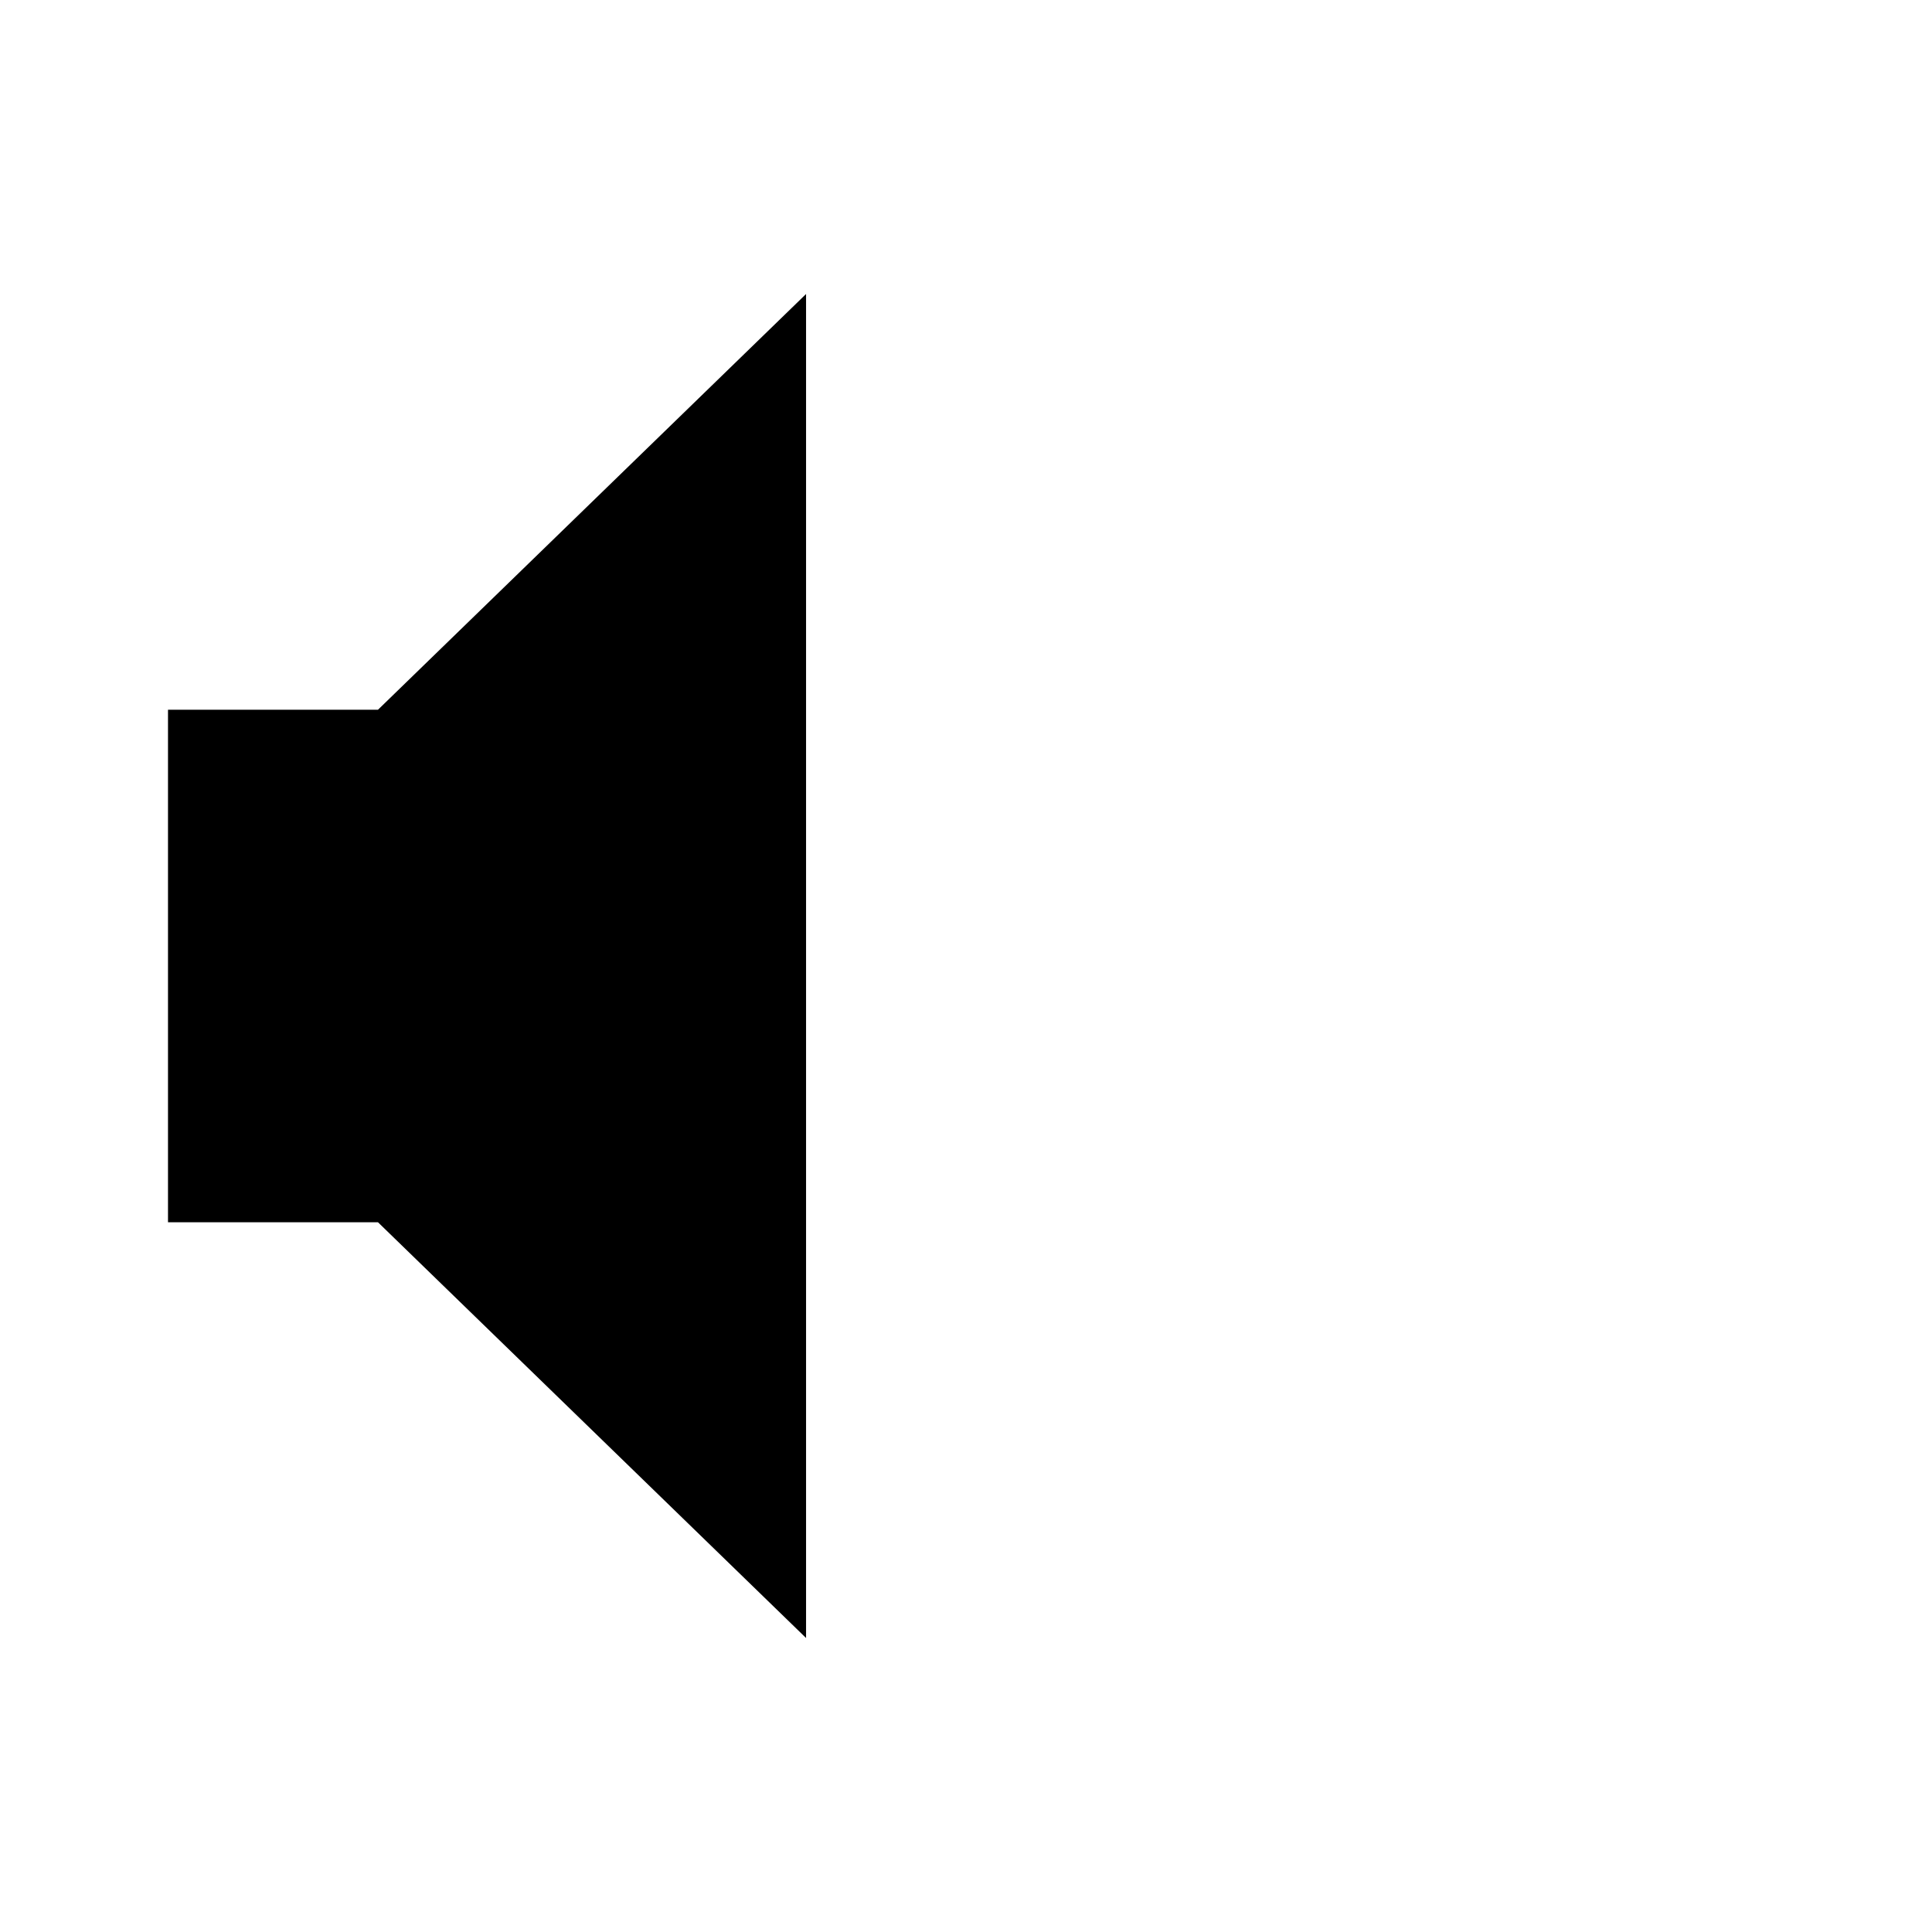 <svg width="100%" height="100%" viewBox="0 0 46 46" fill="secondaryColor" xmlns="http://www.w3.org/2000/svg">
<path d="M9 16.898L19.192 7V39L9 29.102H4V16.898H9Z"  />
<path d="M25.073 4C48.309 4 48.309 42 25.073 42M25.073 10.189C40.907 10.189 41.897 35.811 25.073 35.811M25.073 16.378C33.485 16.378 32.99 29.622 25.073 29.622M19.192 7L9 16.898H4V29.102H9L19.192 39V7Z" 
      fill="none" stroke="none" stroke-width="2" stroke-linecap="round" stroke-linejoin="round"
/>
</svg>
